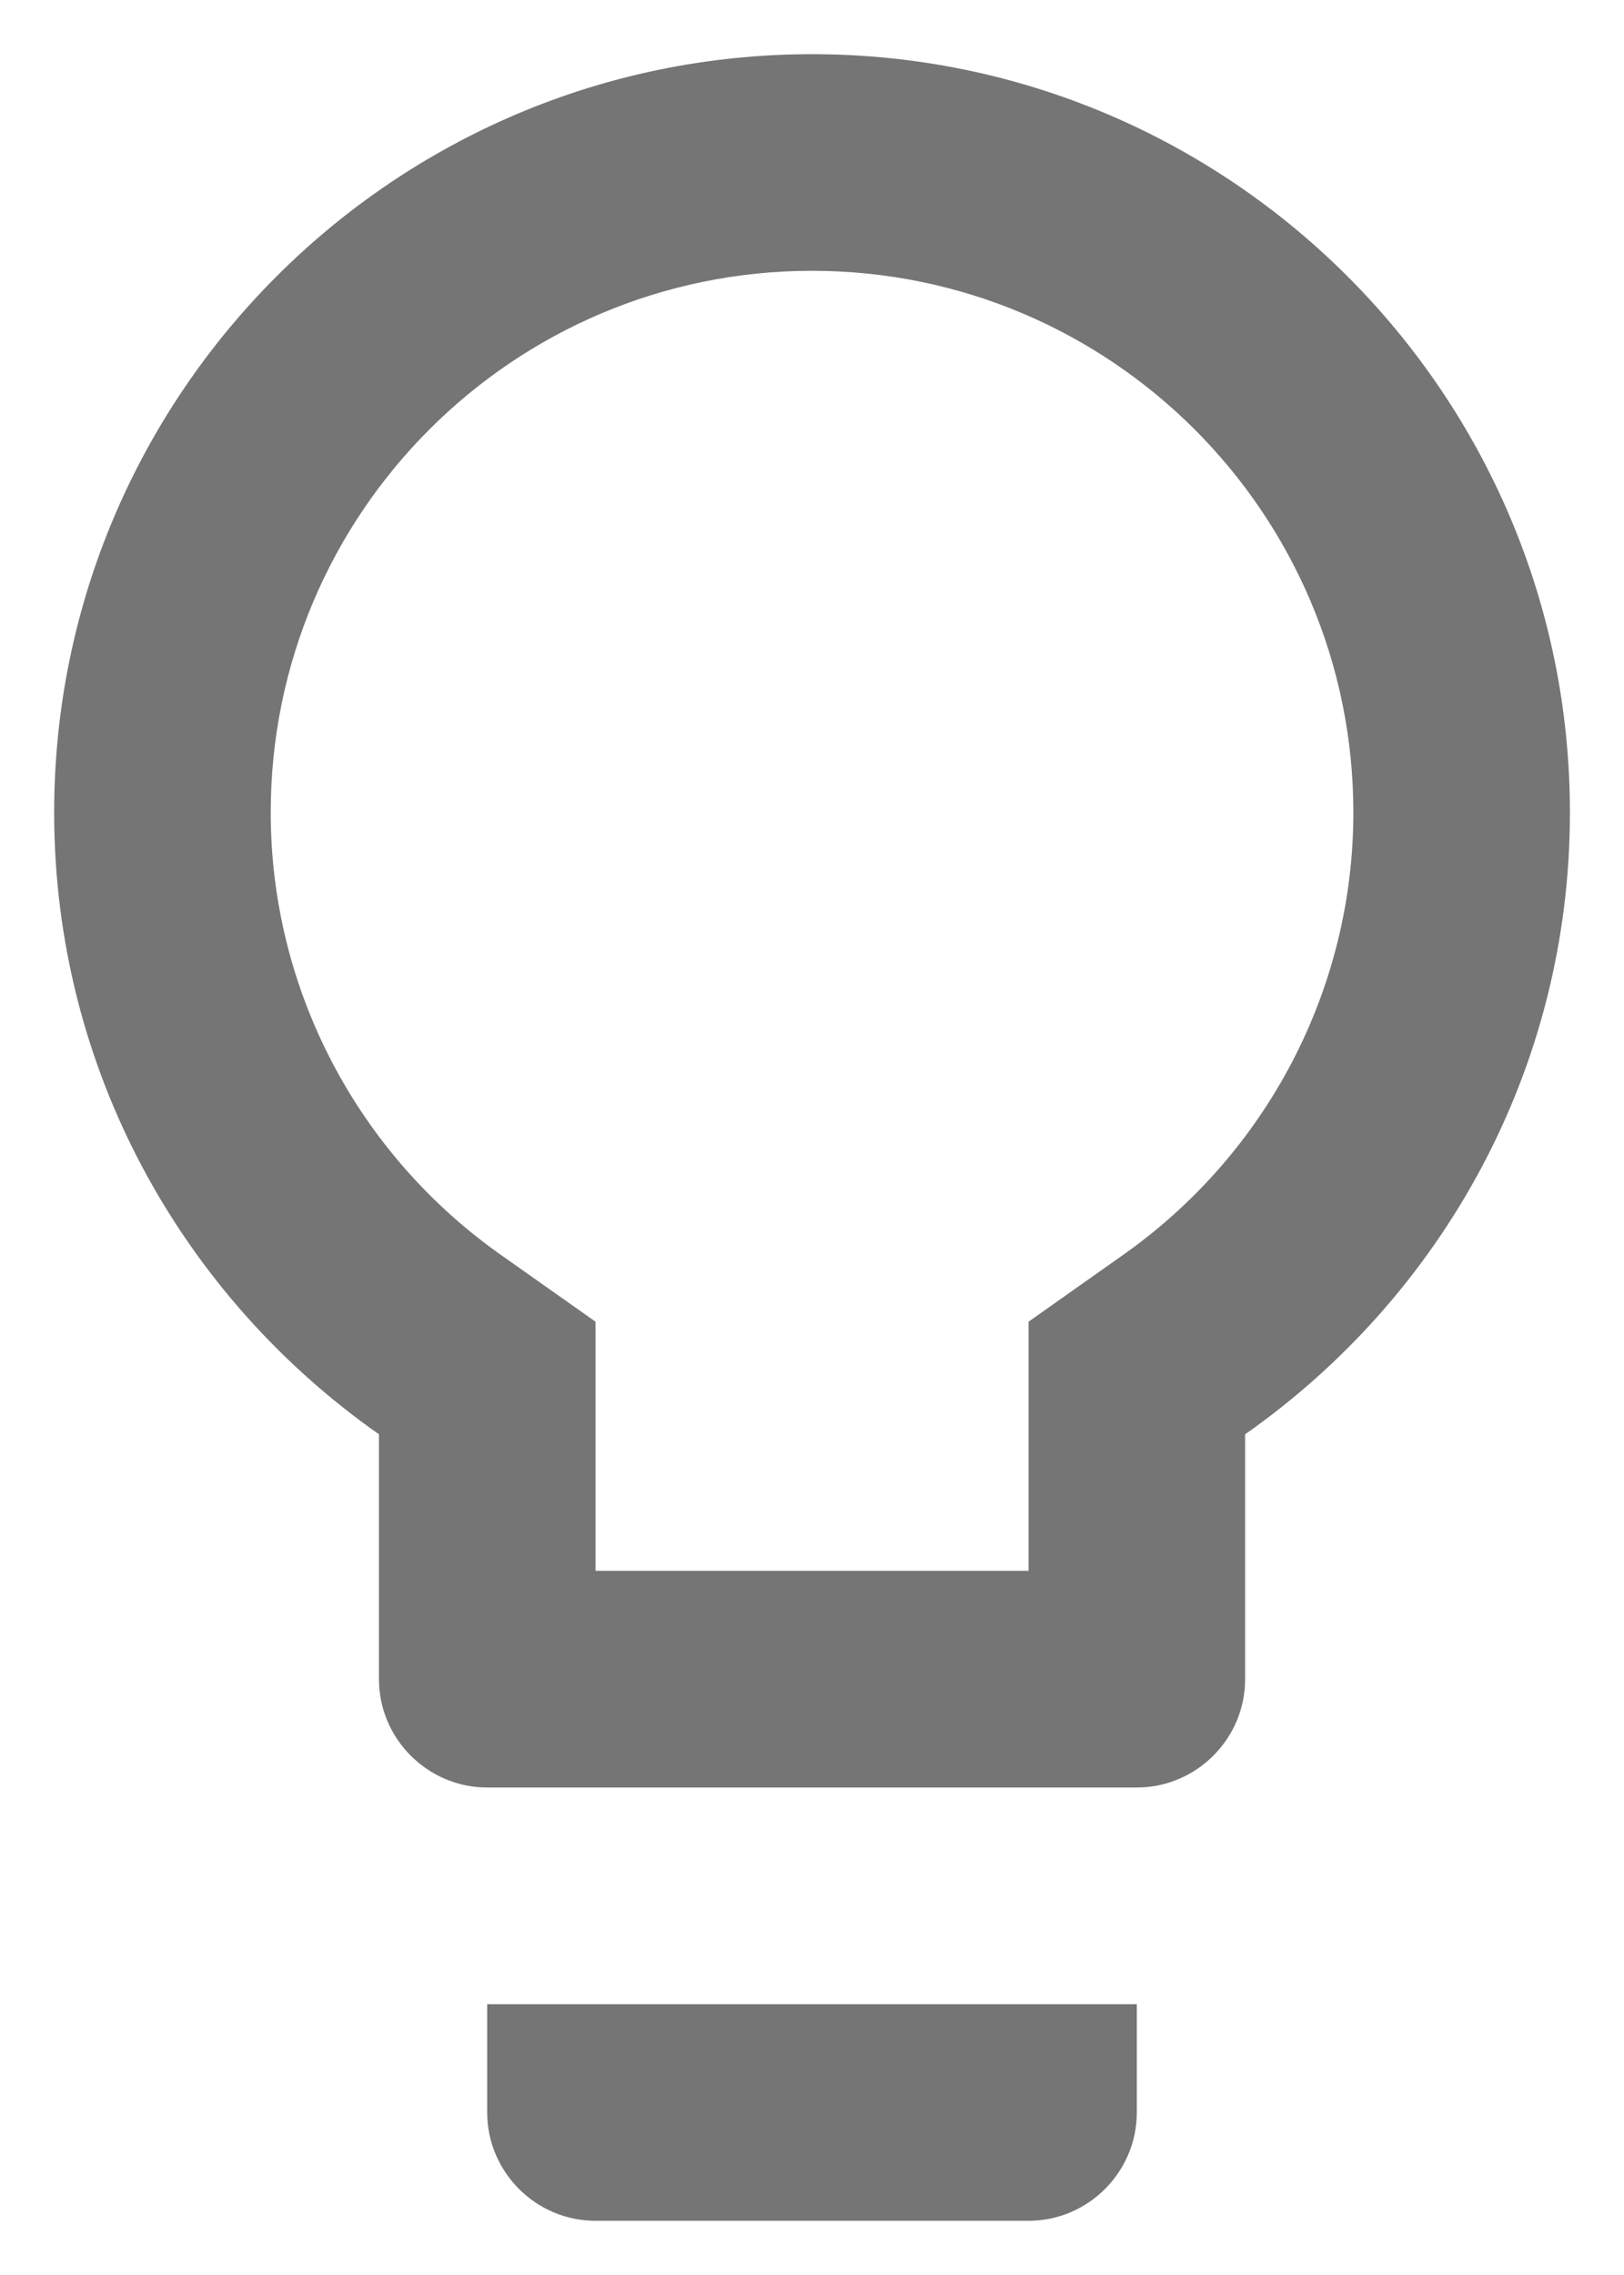 <svg width="20" height="28" viewBox="0 0 20 28" fill="none" xmlns="http://www.w3.org/2000/svg">
<path fill-rule="evenodd" clip-rule="evenodd" d="M10 0.667C4.854 0.667 0.667 4.853 0.667 10C0.667 13.173 2.254 15.96 4.667 17.653V20.667C4.667 21.4 5.267 22 6 22H14C14.734 22 15.334 21.4 15.334 20.667V17.653C17.747 15.96 19.334 13.173 19.334 10C19.334 4.853 15.147 0.667 10 0.667ZM6 26C6 26.733 6.6 27.333 7.334 27.333H12.667C13.4 27.333 14 26.733 14 26V24.667H6V26ZM12.667 16.267L13.8 15.467C15.6 14.213 16.667 12.173 16.667 10C16.667 6.32 13.68 3.333 10 3.333C6.32 3.333 3.334 6.32 3.334 10C3.334 12.173 4.4 14.213 6.2 15.467L7.334 16.267V19.333H12.667V16.267Z" fill="black" fill-opacity="0.54"/>
</svg>
